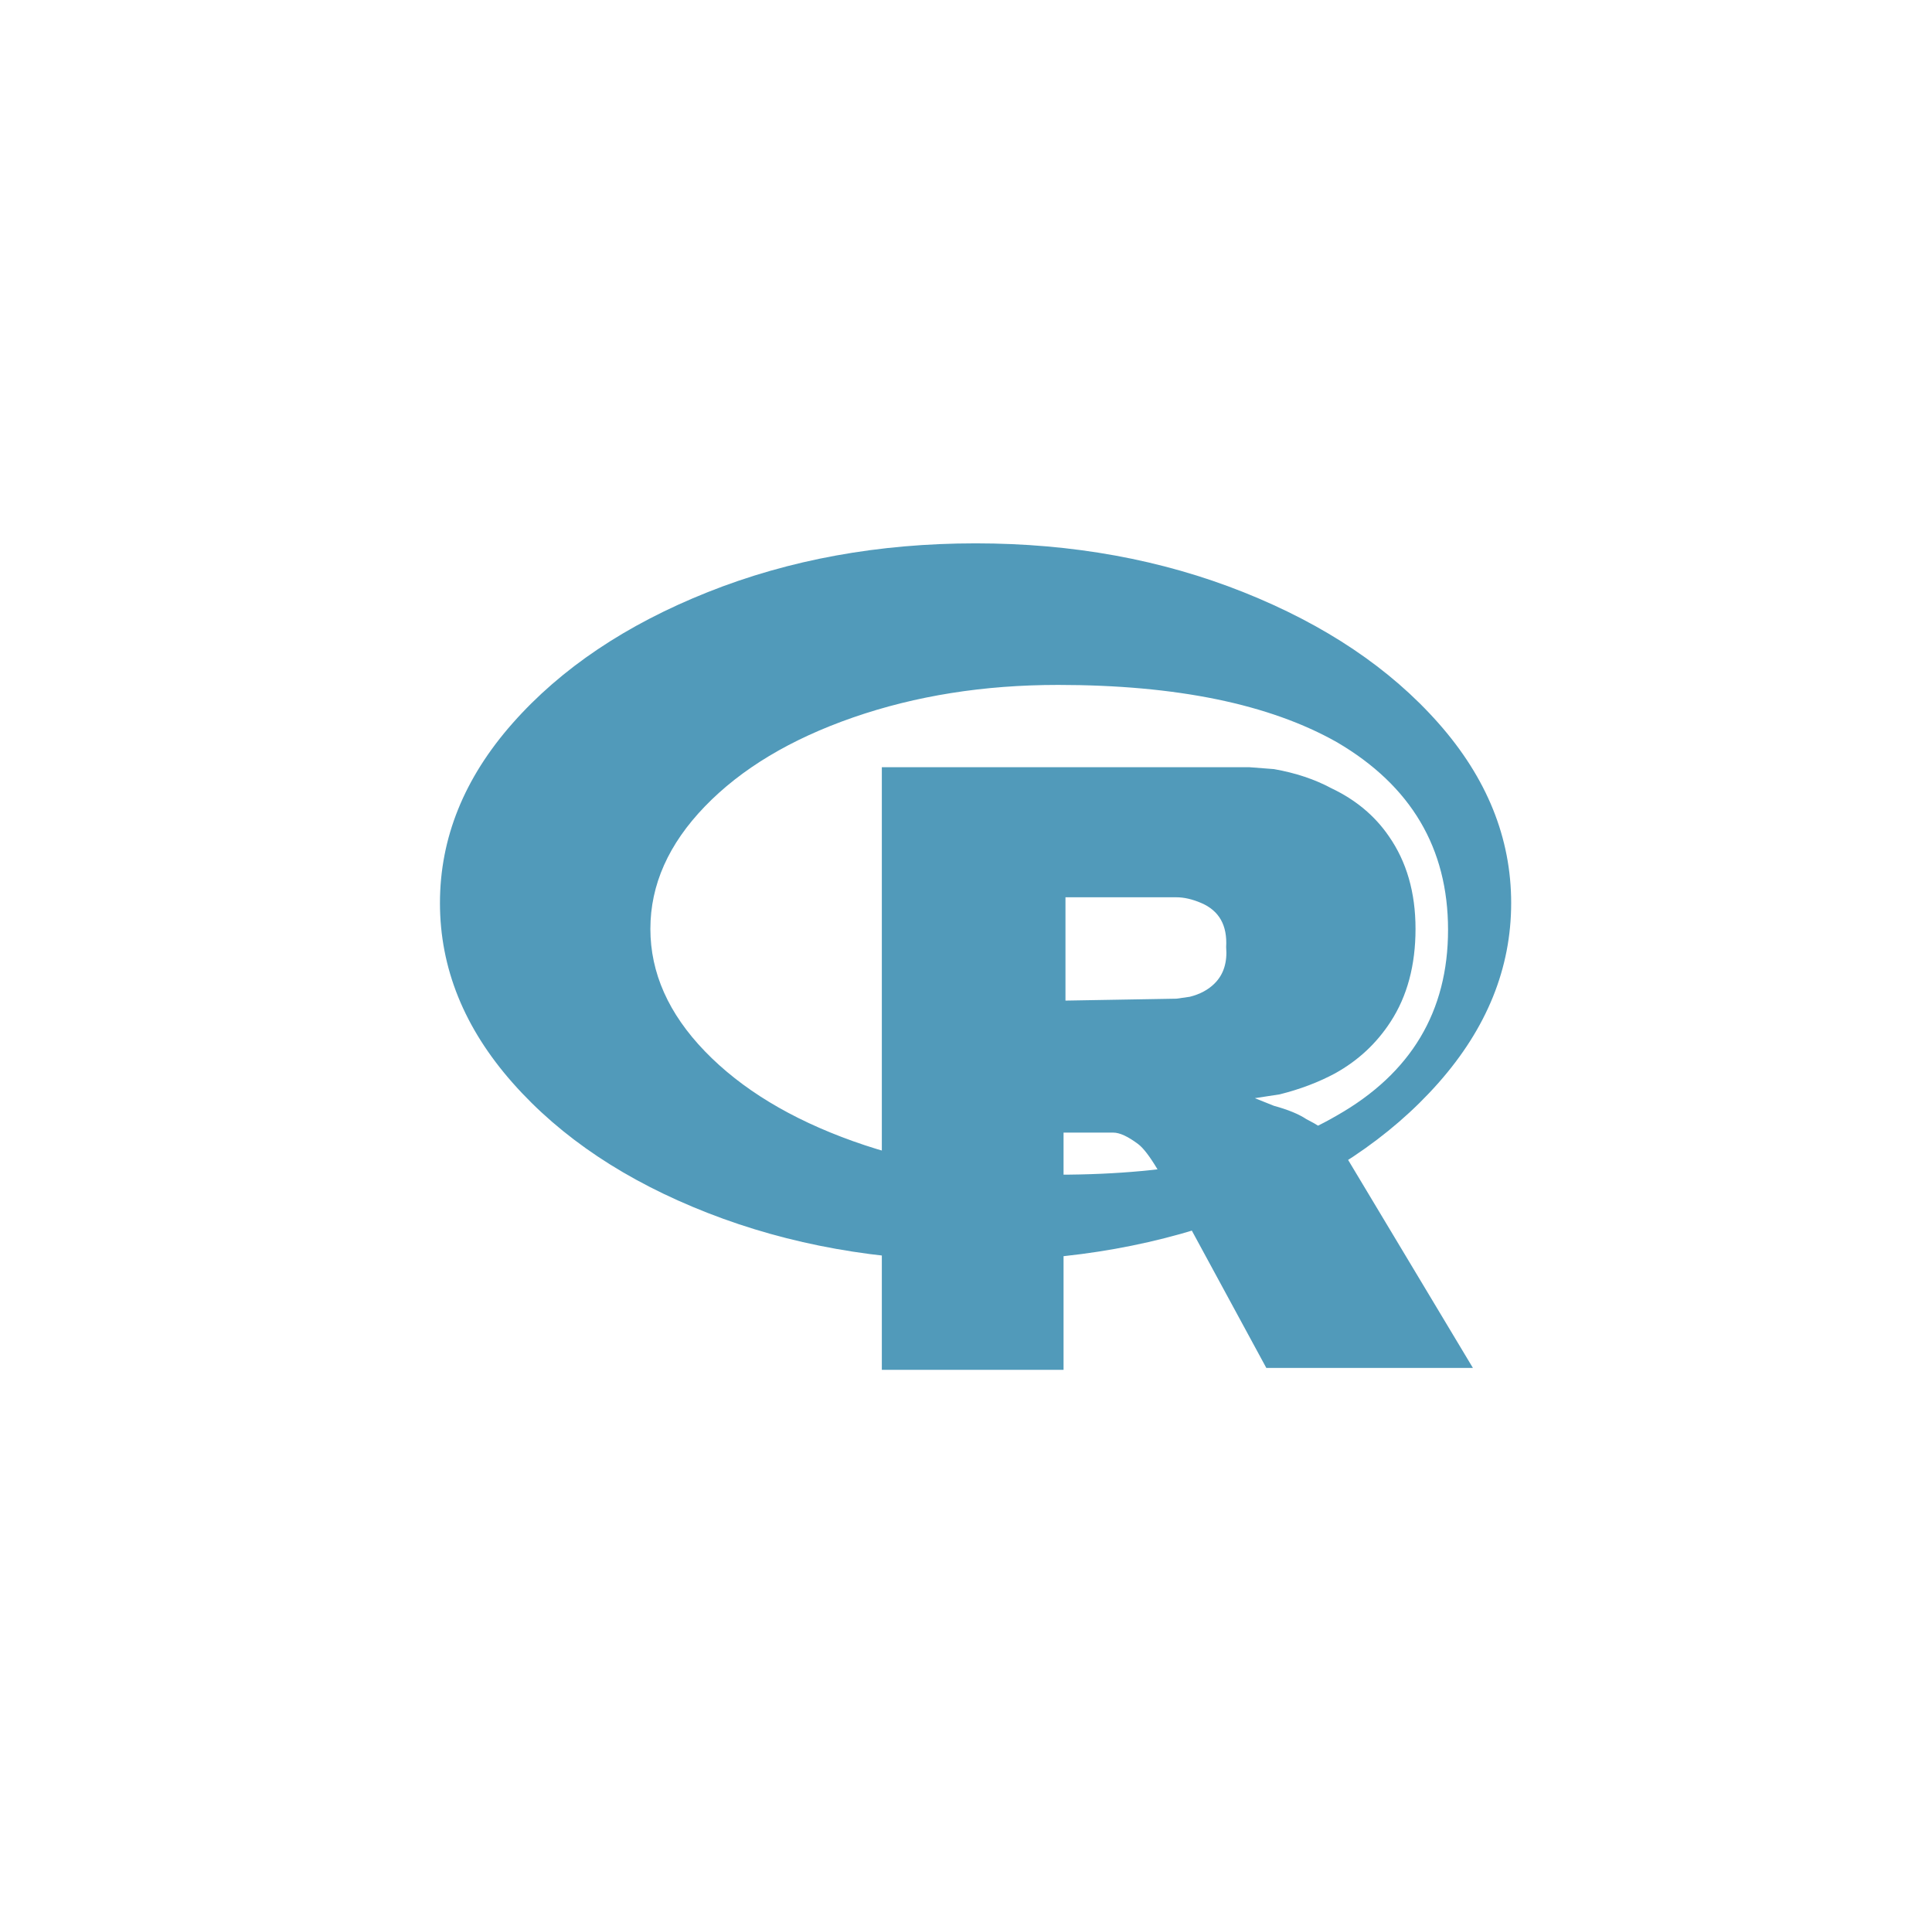 <?xml version="1.0" standalone="no"?>
<!DOCTYPE svg PUBLIC "-//W3C//DTD SVG 1.1//EN" "http://www.w3.org/Graphics/SVG/1.1/DTD/svg11.dtd" >
<svg xmlns="http://www.w3.org/2000/svg" xmlns:xlink="http://www.w3.org/1999/xlink" version="1.1" viewBox="-10 0 1010 1000">
   <path fill="#519aba"
d="M500 659q-76 0 -140 -25t-102 -68t-38 -94t38 -94t102 -68.5t140 -25.5t140 25.5t102 68.5t38 94t-38 94t-102 68t-140 25zM543 358q-58 0 -107 17t-77.5 46.5t-28.5 64t28.5 64t77.5 47t107 17.5q93 0 146 -31q58 -33 58 -97t-58 -98q-53 -30 -146 -30zM646 574l10 4
q11 3 17 7q8 4 14 9l4 6l69 115h-108l-51 -94l-6 -10q-6 -10 -10 -13q-8 -6 -13 -6h-26v124h-95v-315h192l13 1q17 3 30 10q19 9 30 25q14 20 14 48.5t-13 48.5q-11 17 -29 27q-13 7 -29 11zM605 469h-58v54l58 -1l7 -1q8 -2 13 -7q7 -7 6 -19q1 -17 -13 -23q-7 -3 -13 -3v0
z" />
</svg>
